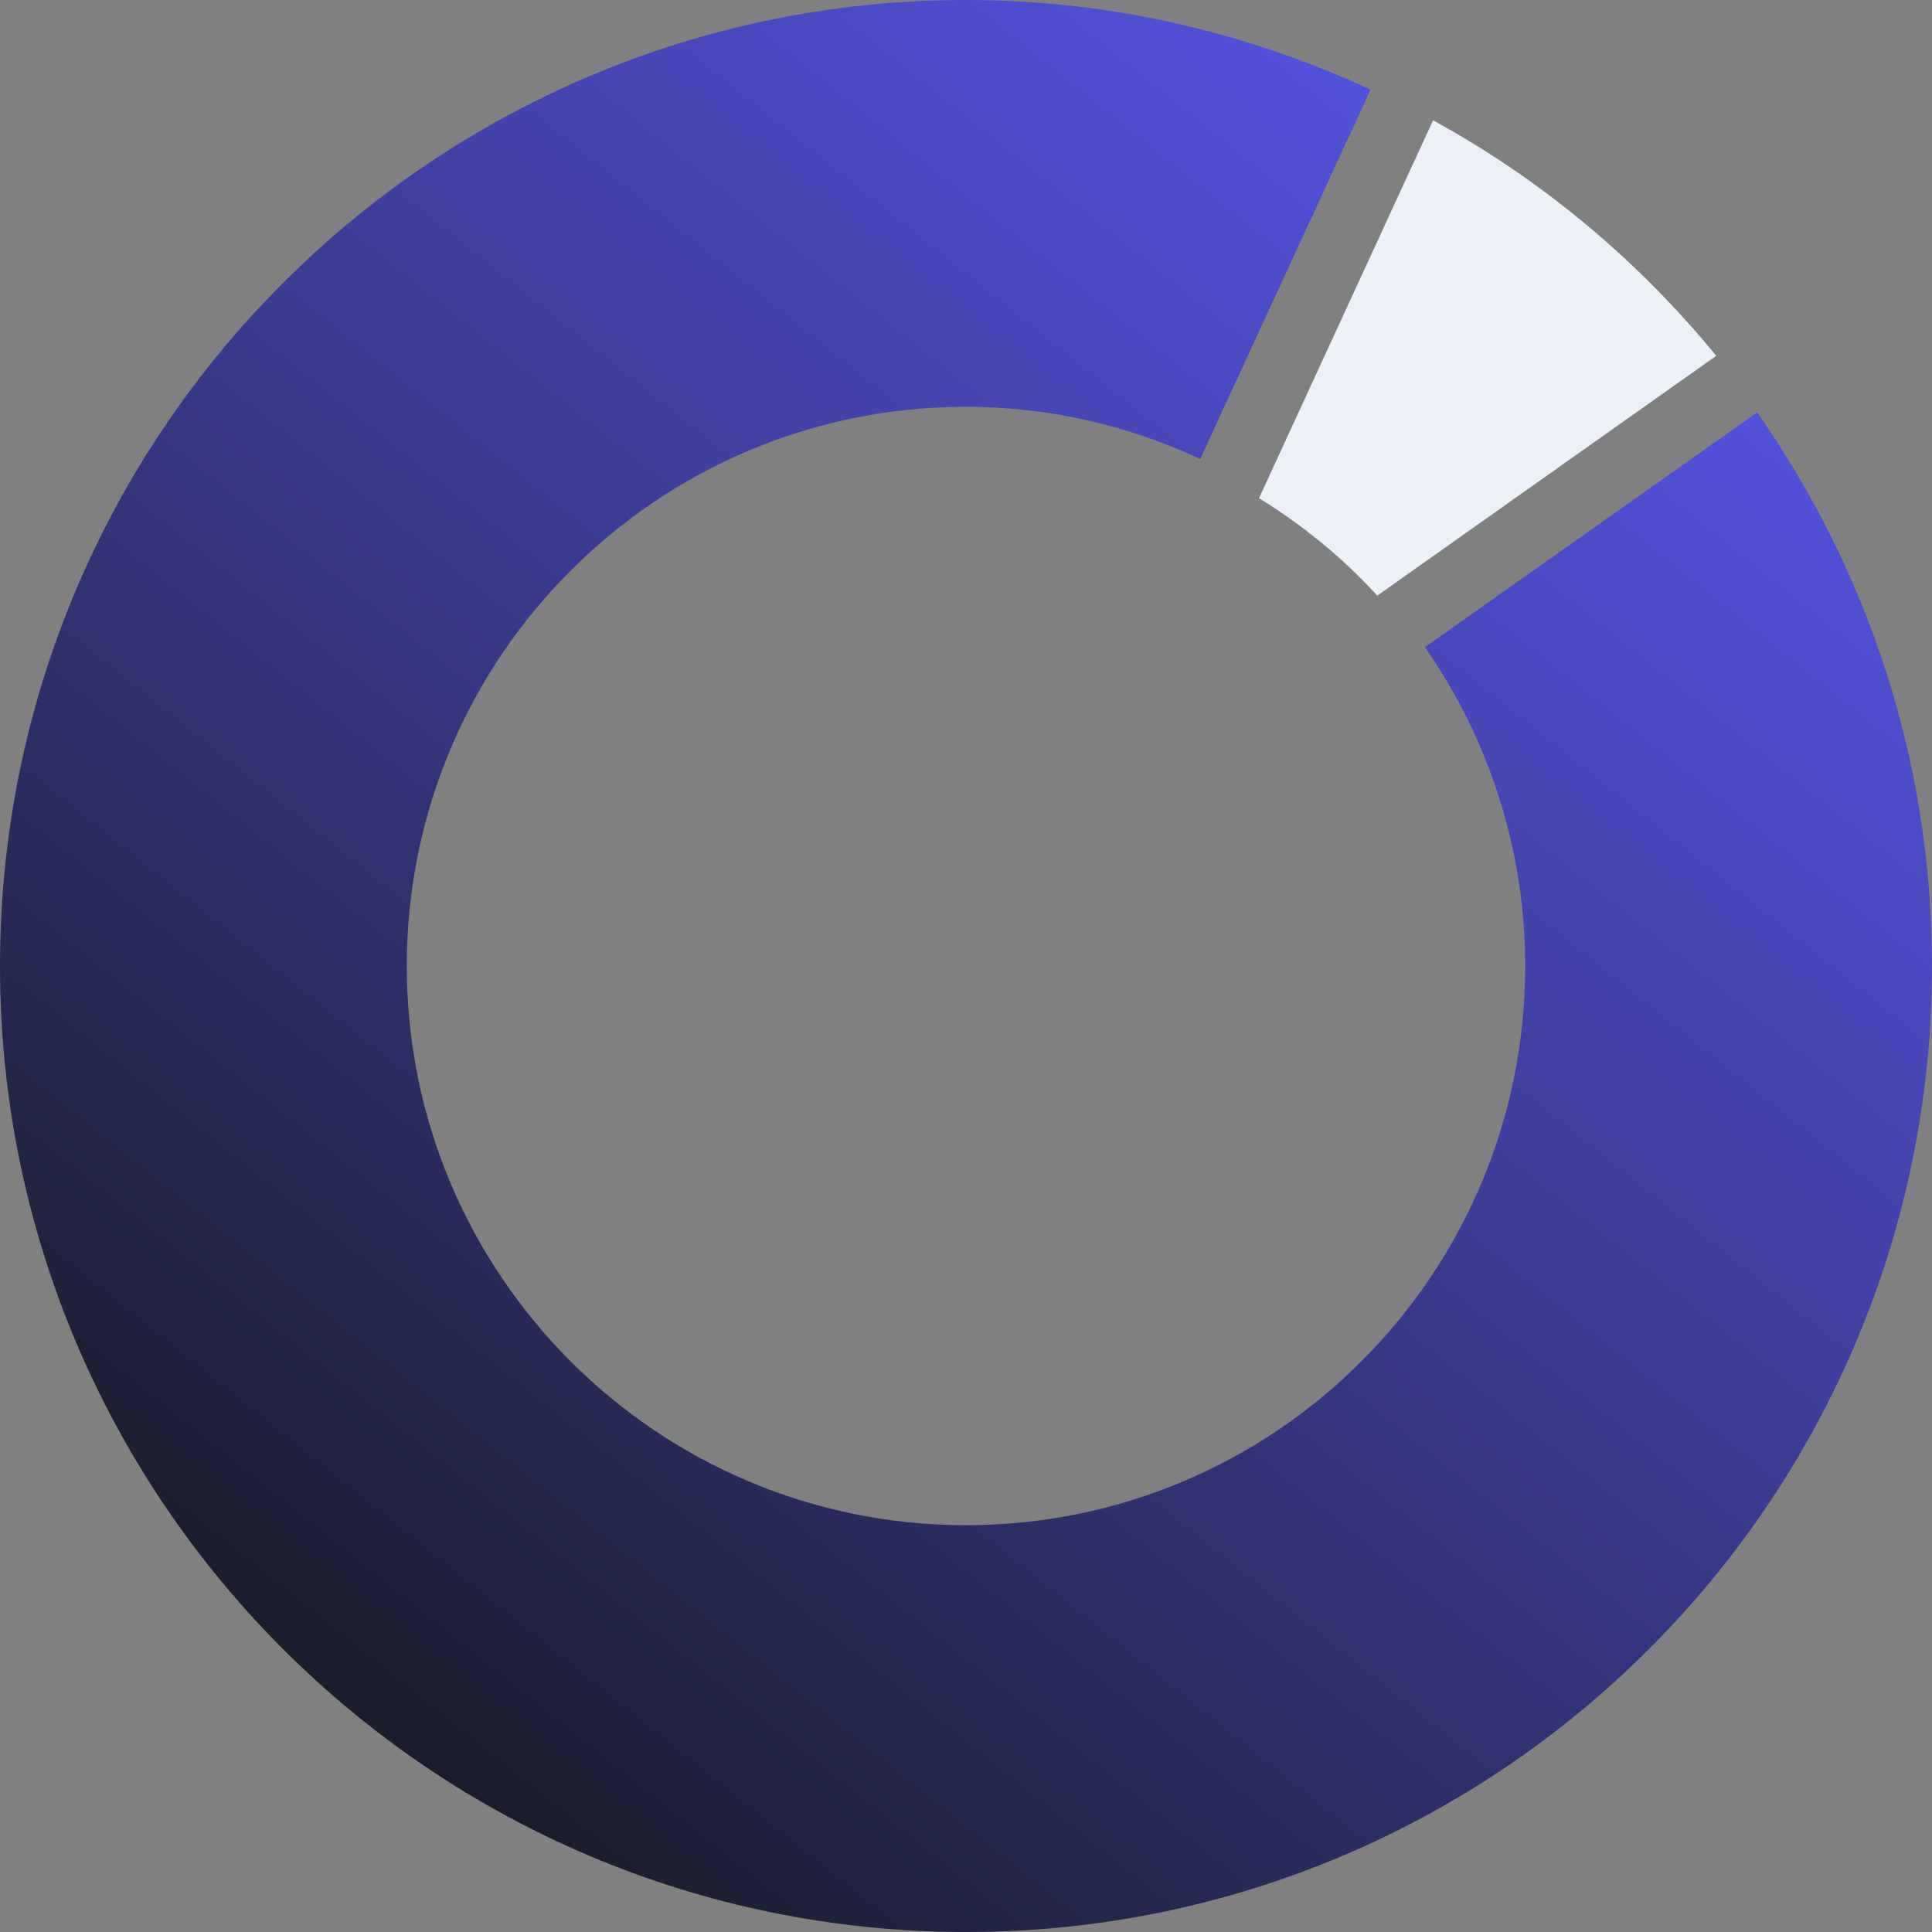 <?xml version="1.0" encoding="UTF-8"?>
<svg id="Layer_2" xmlns="http://www.w3.org/2000/svg" xmlns:xlink="http://www.w3.org/1999/xlink" viewBox="0 0 34.48 34.48">
  <rect x="0" y="0" width="34.48" height="34.48" fill="#808080" stroke="none"/>
  <defs>
    <style>
      .cls-1 {
        fill: url(#linear-gradient);
      }

      .cls-2 {
        fill: #ebf1f7;
      }
    </style>
    <linearGradient id="linear-gradient" x1="4.32" y1="33.39" x2="33.2" y2="-2.7" gradientUnits="userSpaceOnUse">
      <stop offset="0" stop-color="#151719"/>
      <stop offset=".31" stop-color="#2e2f69"/>
      <stop offset=".65" stop-color="#4747b9"/>
      <stop offset=".88" stop-color="#5657eb"/>
      <stop offset="1" stop-color="#5d5dff"/>
    </linearGradient>
  </defs>
  <g id="Layer_1-2" data-name="Layer_1">
    <g>
      <path class="cls-1" d="M31.36,7.36l-5.93,4.19c1.12,1.61,1.79,3.57,1.79,5.69,0,5.51-4.47,9.98-9.98,9.98s-9.98-4.47-9.98-9.98,4.47-9.98,9.98-9.98c1.5,0,2.91.34,4.18.93l3.04-6.59c-2.2-1.02-4.64-1.6-7.22-1.6C7.72,0,0,7.72,0,17.24s7.72,17.24,17.24,17.24,17.24-7.72,17.24-17.24c0-3.68-1.16-7.08-3.12-9.88Z"/>
      <path class="cls-2" d="M25.57,2.16l-3.1,6.73c.79.49,1.5,1.07,2.11,1.74l6.05-4.28c-1.37-1.67-3.06-3.11-5.05-4.2Z"/>
    </g>
  </g>
</svg>